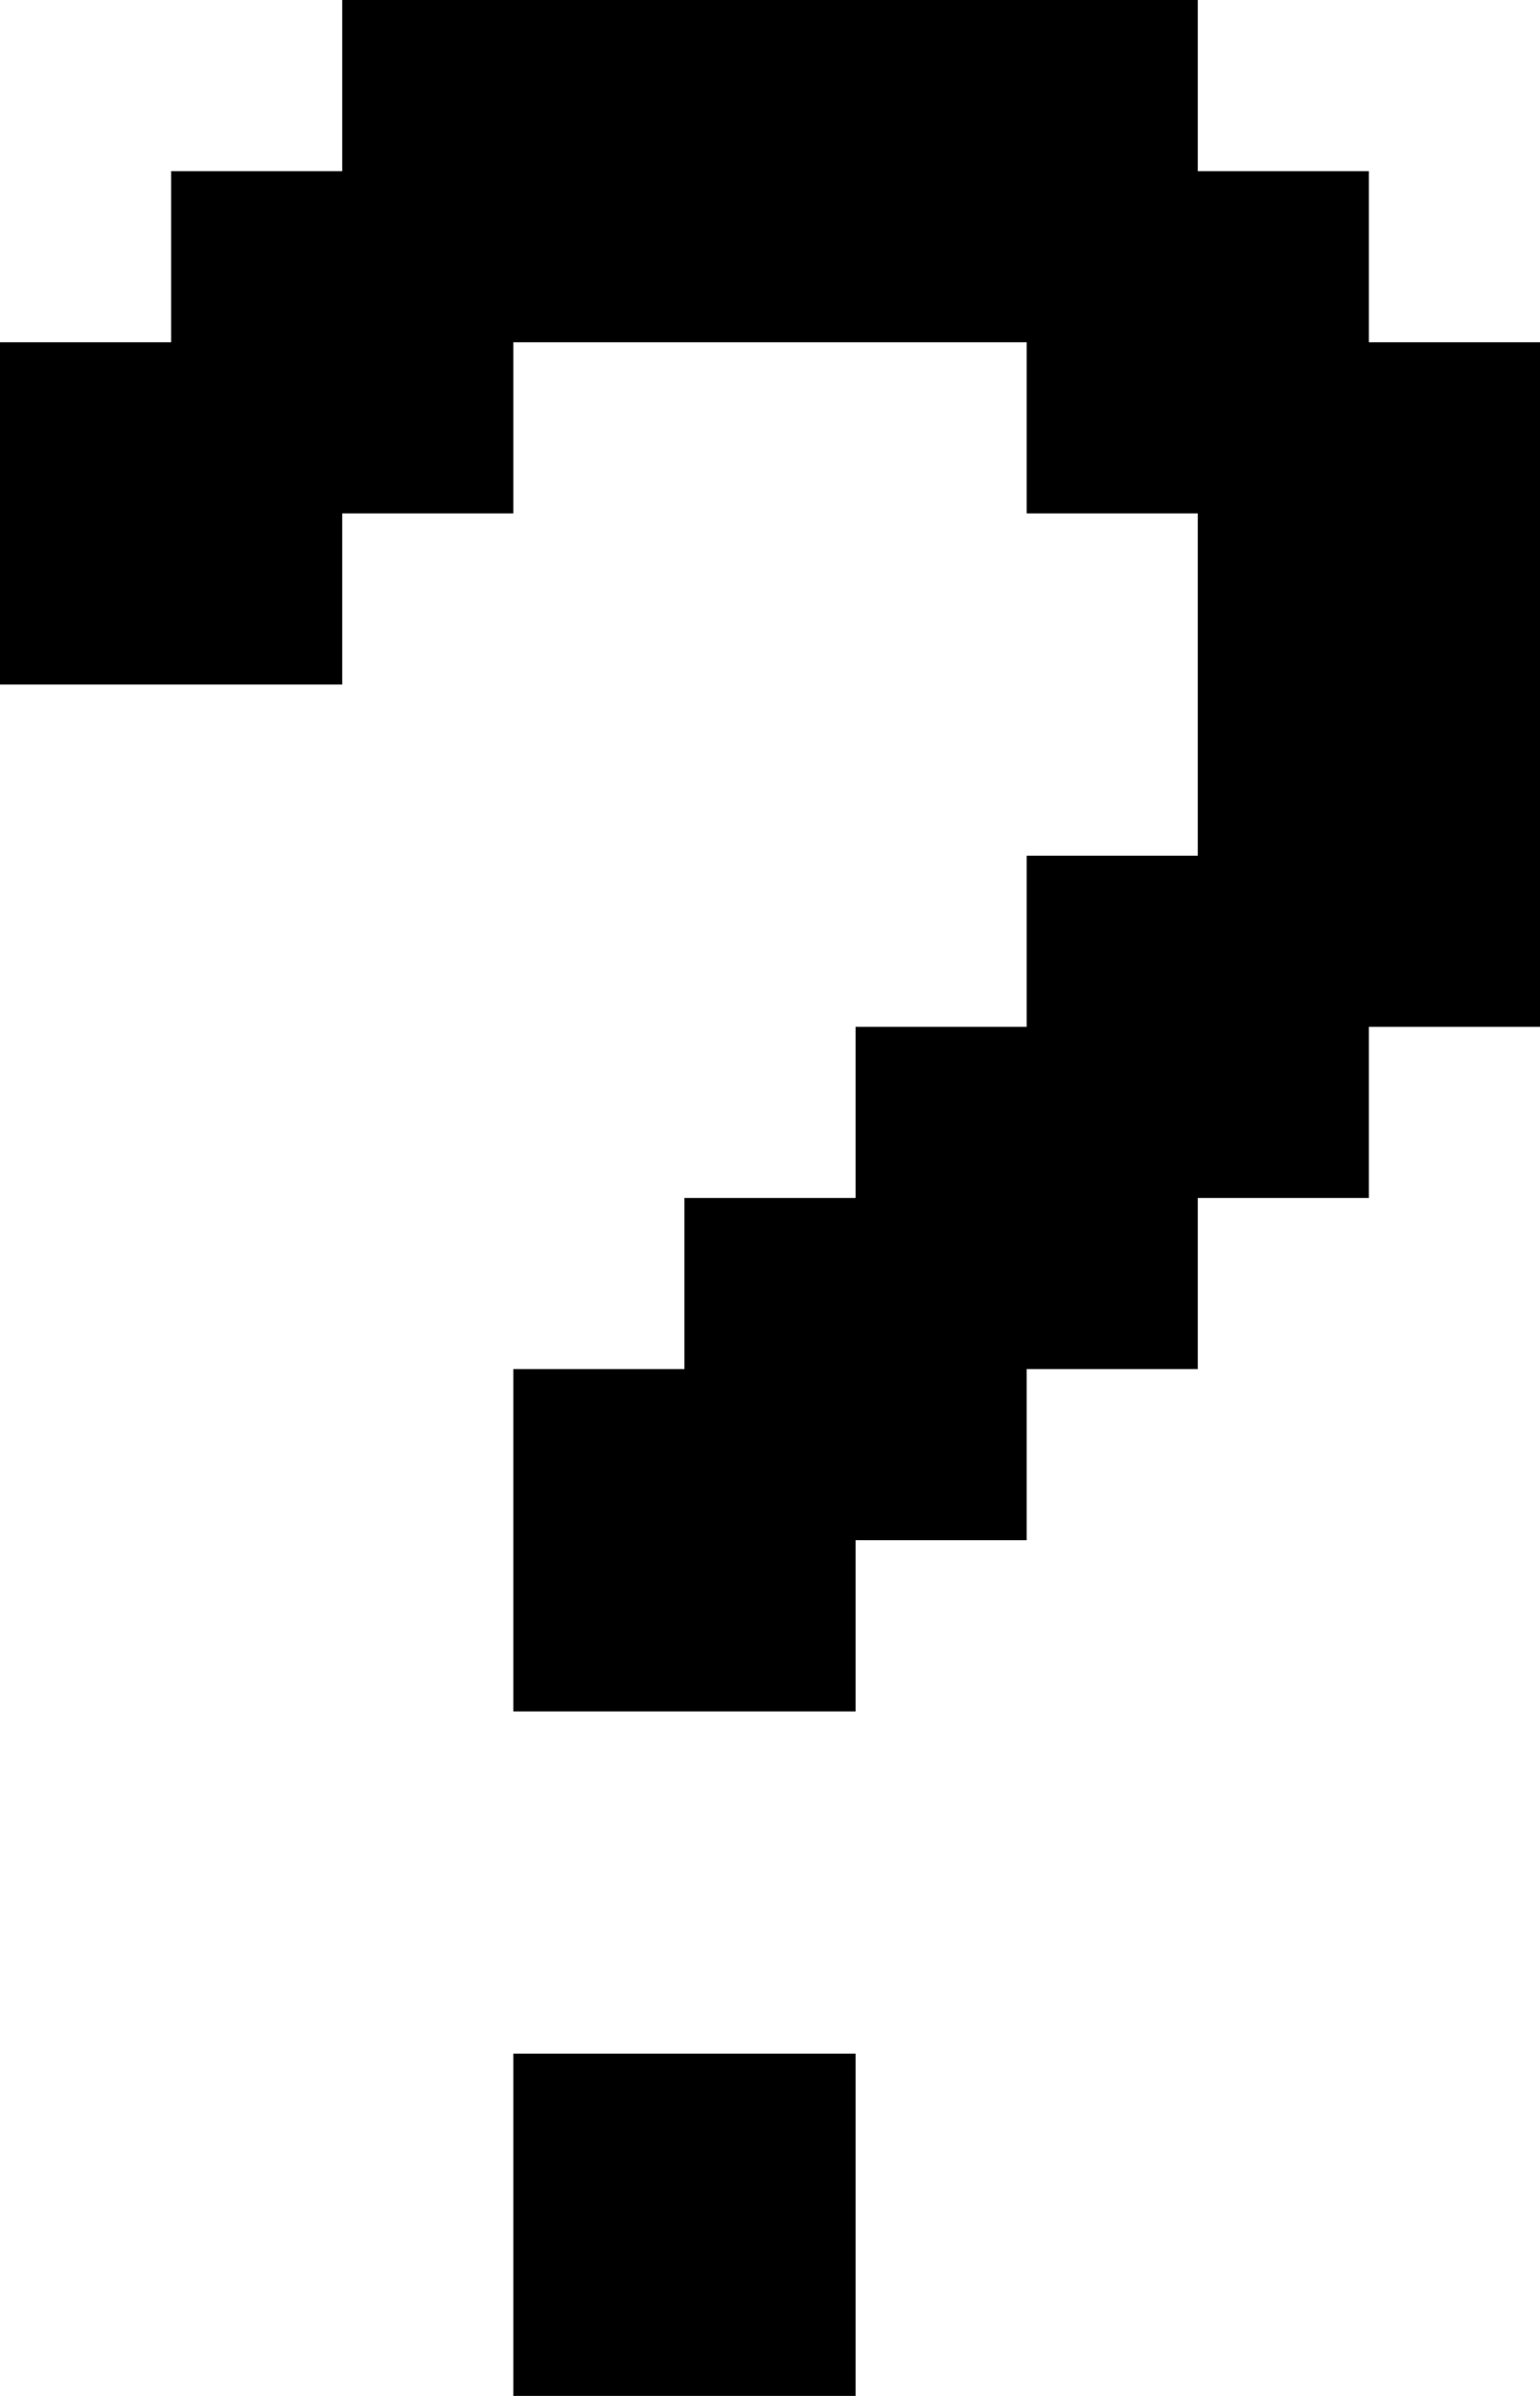 <?xml version="1.0" encoding="UTF-8" standalone="no"?>
<!DOCTYPE svg PUBLIC "-//W3C//DTD SVG 1.1//EN" "http://www.w3.org/Graphics/SVG/1.1/DTD/svg11.dtd">
<svg width="100%" height="100%" viewBox="0 0 450 700" version="1.1" xmlns="http://www.w3.org/2000/svg" xmlns:xlink="http://www.w3.org/1999/xlink" xml:space="preserve" xmlns:serif="http://www.serif.com/" style="fill-rule:evenodd;clip-rule:evenodd;stroke-linejoin:round;stroke-miterlimit:2;">
    <g transform="matrix(1,0,0,1,-100,-100)">
        <g id="question" transform="matrix(50,0,0,50,-2000,-3900)">
            <path d="M47,92L45,92L45,94L47,94L47,92ZM42,84L44,84L44,83L45,83L45,82L48,82L48,83L49,83L49,85L48,85L48,86L47,86L47,87L46,87L46,88L45,88L45,90L47,90L47,89L48,89L48,88L49,88L49,87L50,87L50,86L51,86L51,82L50,82L50,81L49,81L49,80L44,80L44,81L43,81L43,82L42,82L42,84Z"/>
        </g>
    </g>
</svg>
